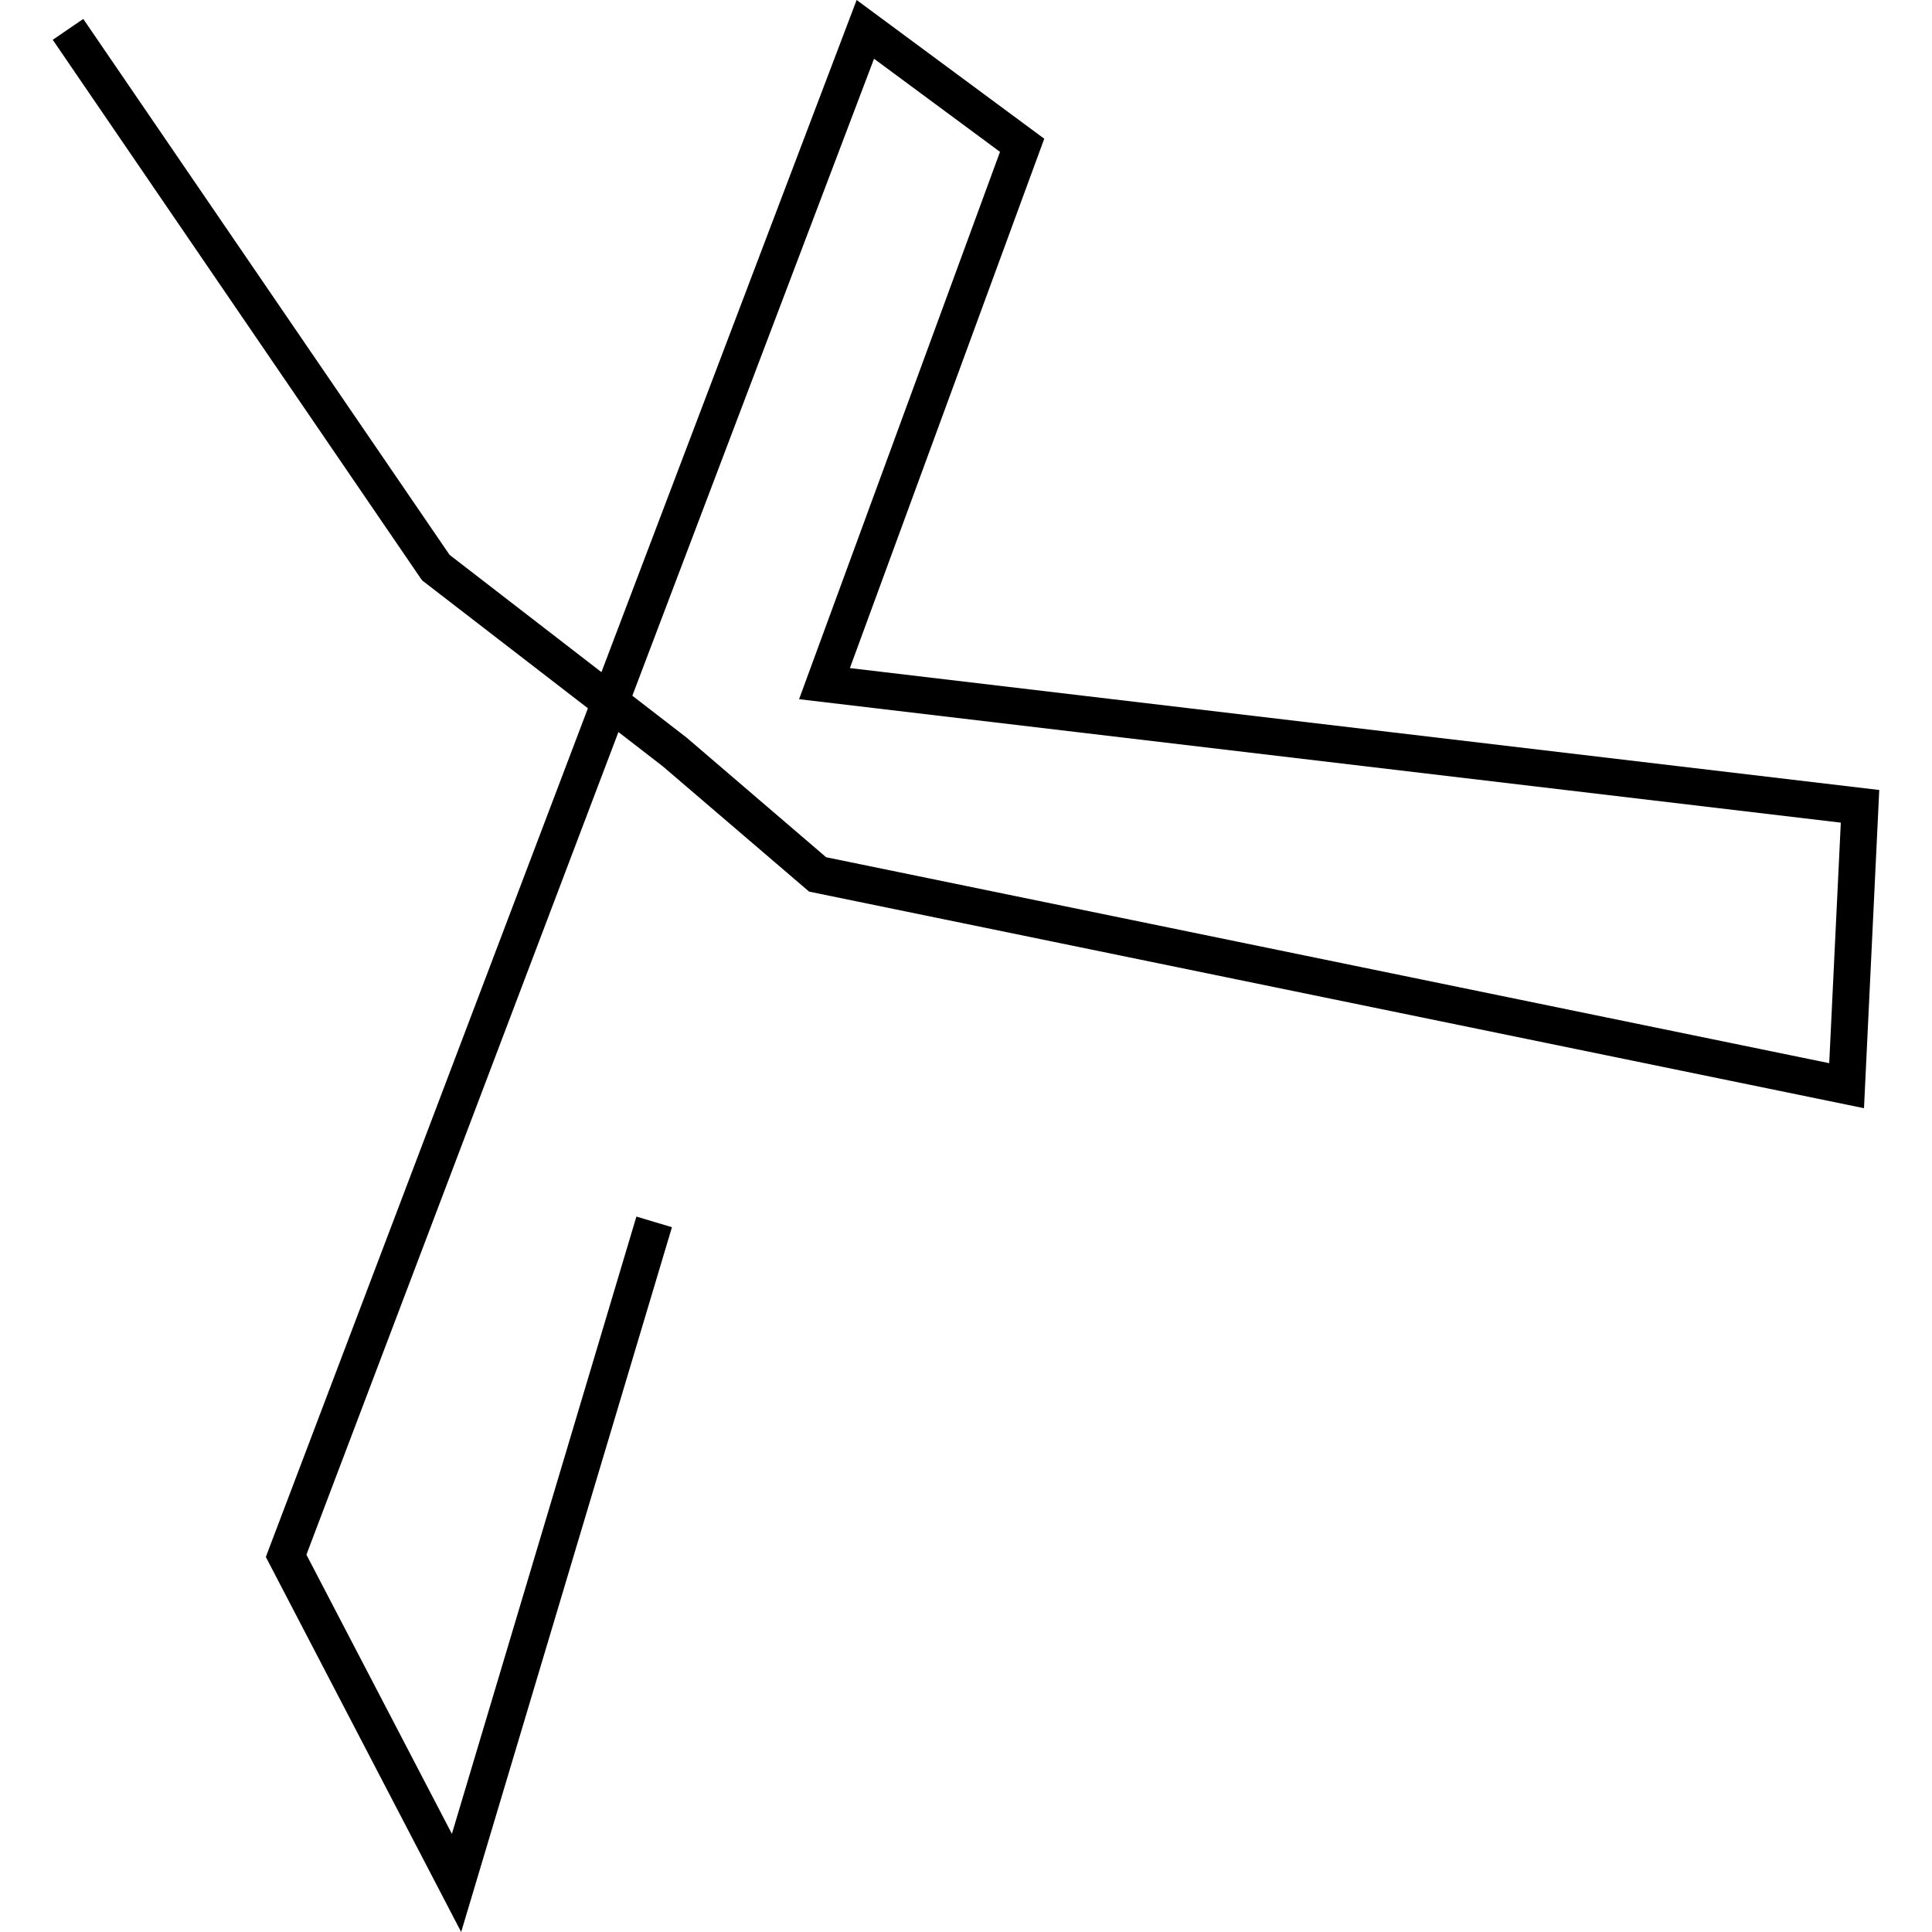 <?xml version="1.0" encoding="utf-8"?>
<!-- Generator: Adobe Illustrator 24.0.3, SVG Export Plug-In . SVG Version: 6.00 Build 0)  -->
<svg version="1.1" id="Layer_1" xmlns="http://www.w3.org/2000/svg" xmlns:xlink="http://www.w3.org/1999/xlink" x="0px" y="0px"
	 viewBox="0 0 1000 1000" style="enable-background:new 0 0 1000 1000;" xml:space="preserve">
<title>080520-domestic-i-outlined</title>
<g id="p">
	<path d="M238.7,1000L137.6,805.9l1.5-4l165.2-435.3l-85.7-66.1l-0.9-1.2L27.3,20.6L43.1,9.8l189.6,277.4l78.6,60.7L443.4,0
		l97.1,71.8l-100.6,274l532.8,63.1l-7.9,164.7l-546-112.1L343,396.6l-22.9-17.7L158.6,804.7l75.3,144.5l95.5-319.5l18.4,5.5
		L238.7,1000z M427.6,443.7l519.2,106.6l6-124.5l-539.2-63.9l104-283.3l-65.2-48.2L327.3,360.1l28.1,21.7L427.6,443.7z"/>
</g>
</svg>
